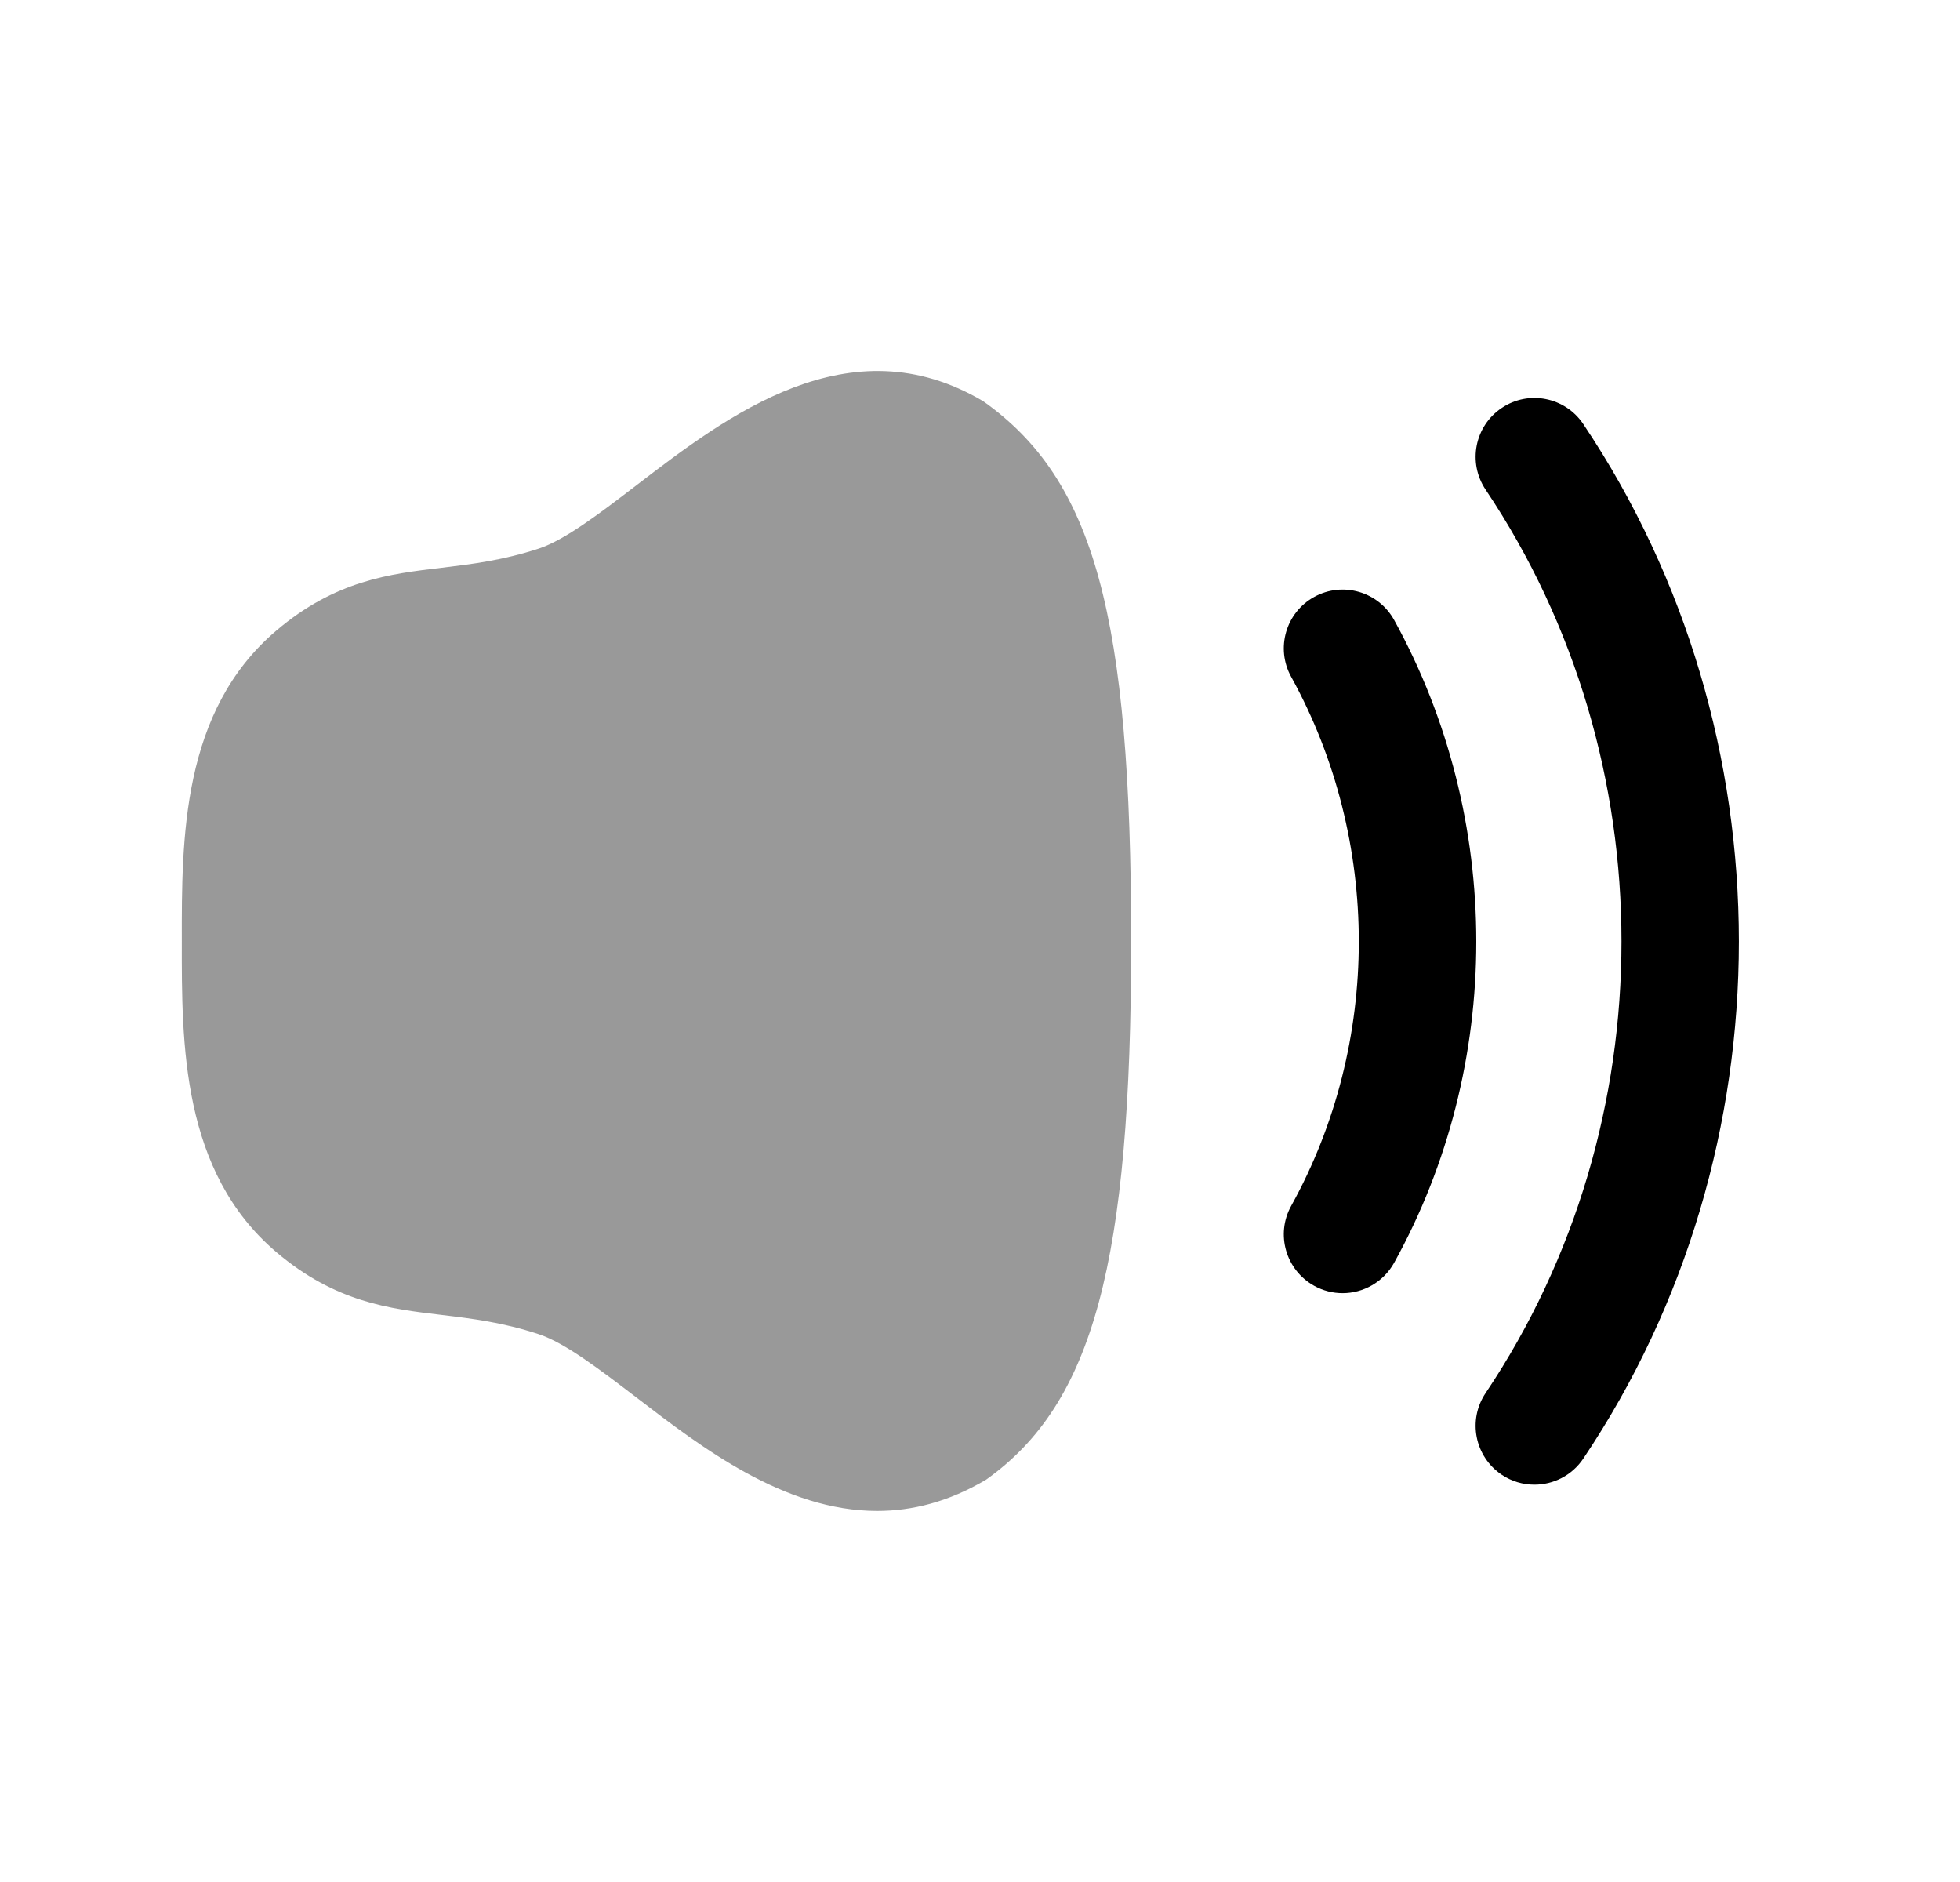 <svg width="25" height="24" viewBox="0 0 25 24" fill="none" xmlns="http://www.w3.org/2000/svg">
<path opacity="0.4" fill-rule="evenodd" clip-rule="evenodd" d="M12.543 5.118C10.836 4.103 9.268 5.308 8.122 6.185C7.652 6.545 7.208 6.885 6.871 6.996C6.413 7.146 6.018 7.194 5.635 7.24C4.968 7.319 4.279 7.401 3.524 8.042C2.315 9.069 2.317 10.697 2.319 12.005C2.317 13.312 2.315 14.94 3.525 15.968C4.279 16.608 4.968 16.69 5.635 16.769C6.018 16.815 6.413 16.863 6.871 17.014C7.208 17.125 7.651 17.465 8.121 17.824C8.952 18.461 10.005 19.268 11.188 19.268C11.634 19.268 12.1 19.153 12.578 18.869C13.944 17.898 14.428 16.101 14.428 12.005C14.428 7.854 13.96 6.122 12.543 5.118Z" fill="currentColor"/>
<path fill-rule="evenodd" clip-rule="evenodd" d="M20.195 5.408C19.965 5.064 19.497 4.971 19.154 5.203C18.81 5.433 18.718 5.899 18.949 6.244C21.26 9.691 21.26 14.321 18.949 17.765C18.718 18.109 18.81 18.575 19.154 18.806C19.282 18.892 19.427 18.933 19.571 18.933C19.813 18.933 20.05 18.817 20.195 18.601C22.841 14.658 22.841 9.356 20.195 5.408Z" fill="currentColor"/>
<path fill-rule="evenodd" clip-rule="evenodd" d="M16.763 7.612C16.4 7.811 16.268 8.268 16.469 8.631C17.619 10.716 17.619 13.301 16.469 15.378C16.268 15.74 16.4 16.196 16.762 16.397C16.877 16.461 17.002 16.491 17.125 16.491C17.388 16.491 17.644 16.351 17.782 16.104C19.179 13.581 19.18 10.439 17.782 7.906C17.581 7.543 17.125 7.412 16.763 7.612Z" fill="currentColor"/>
</svg>
